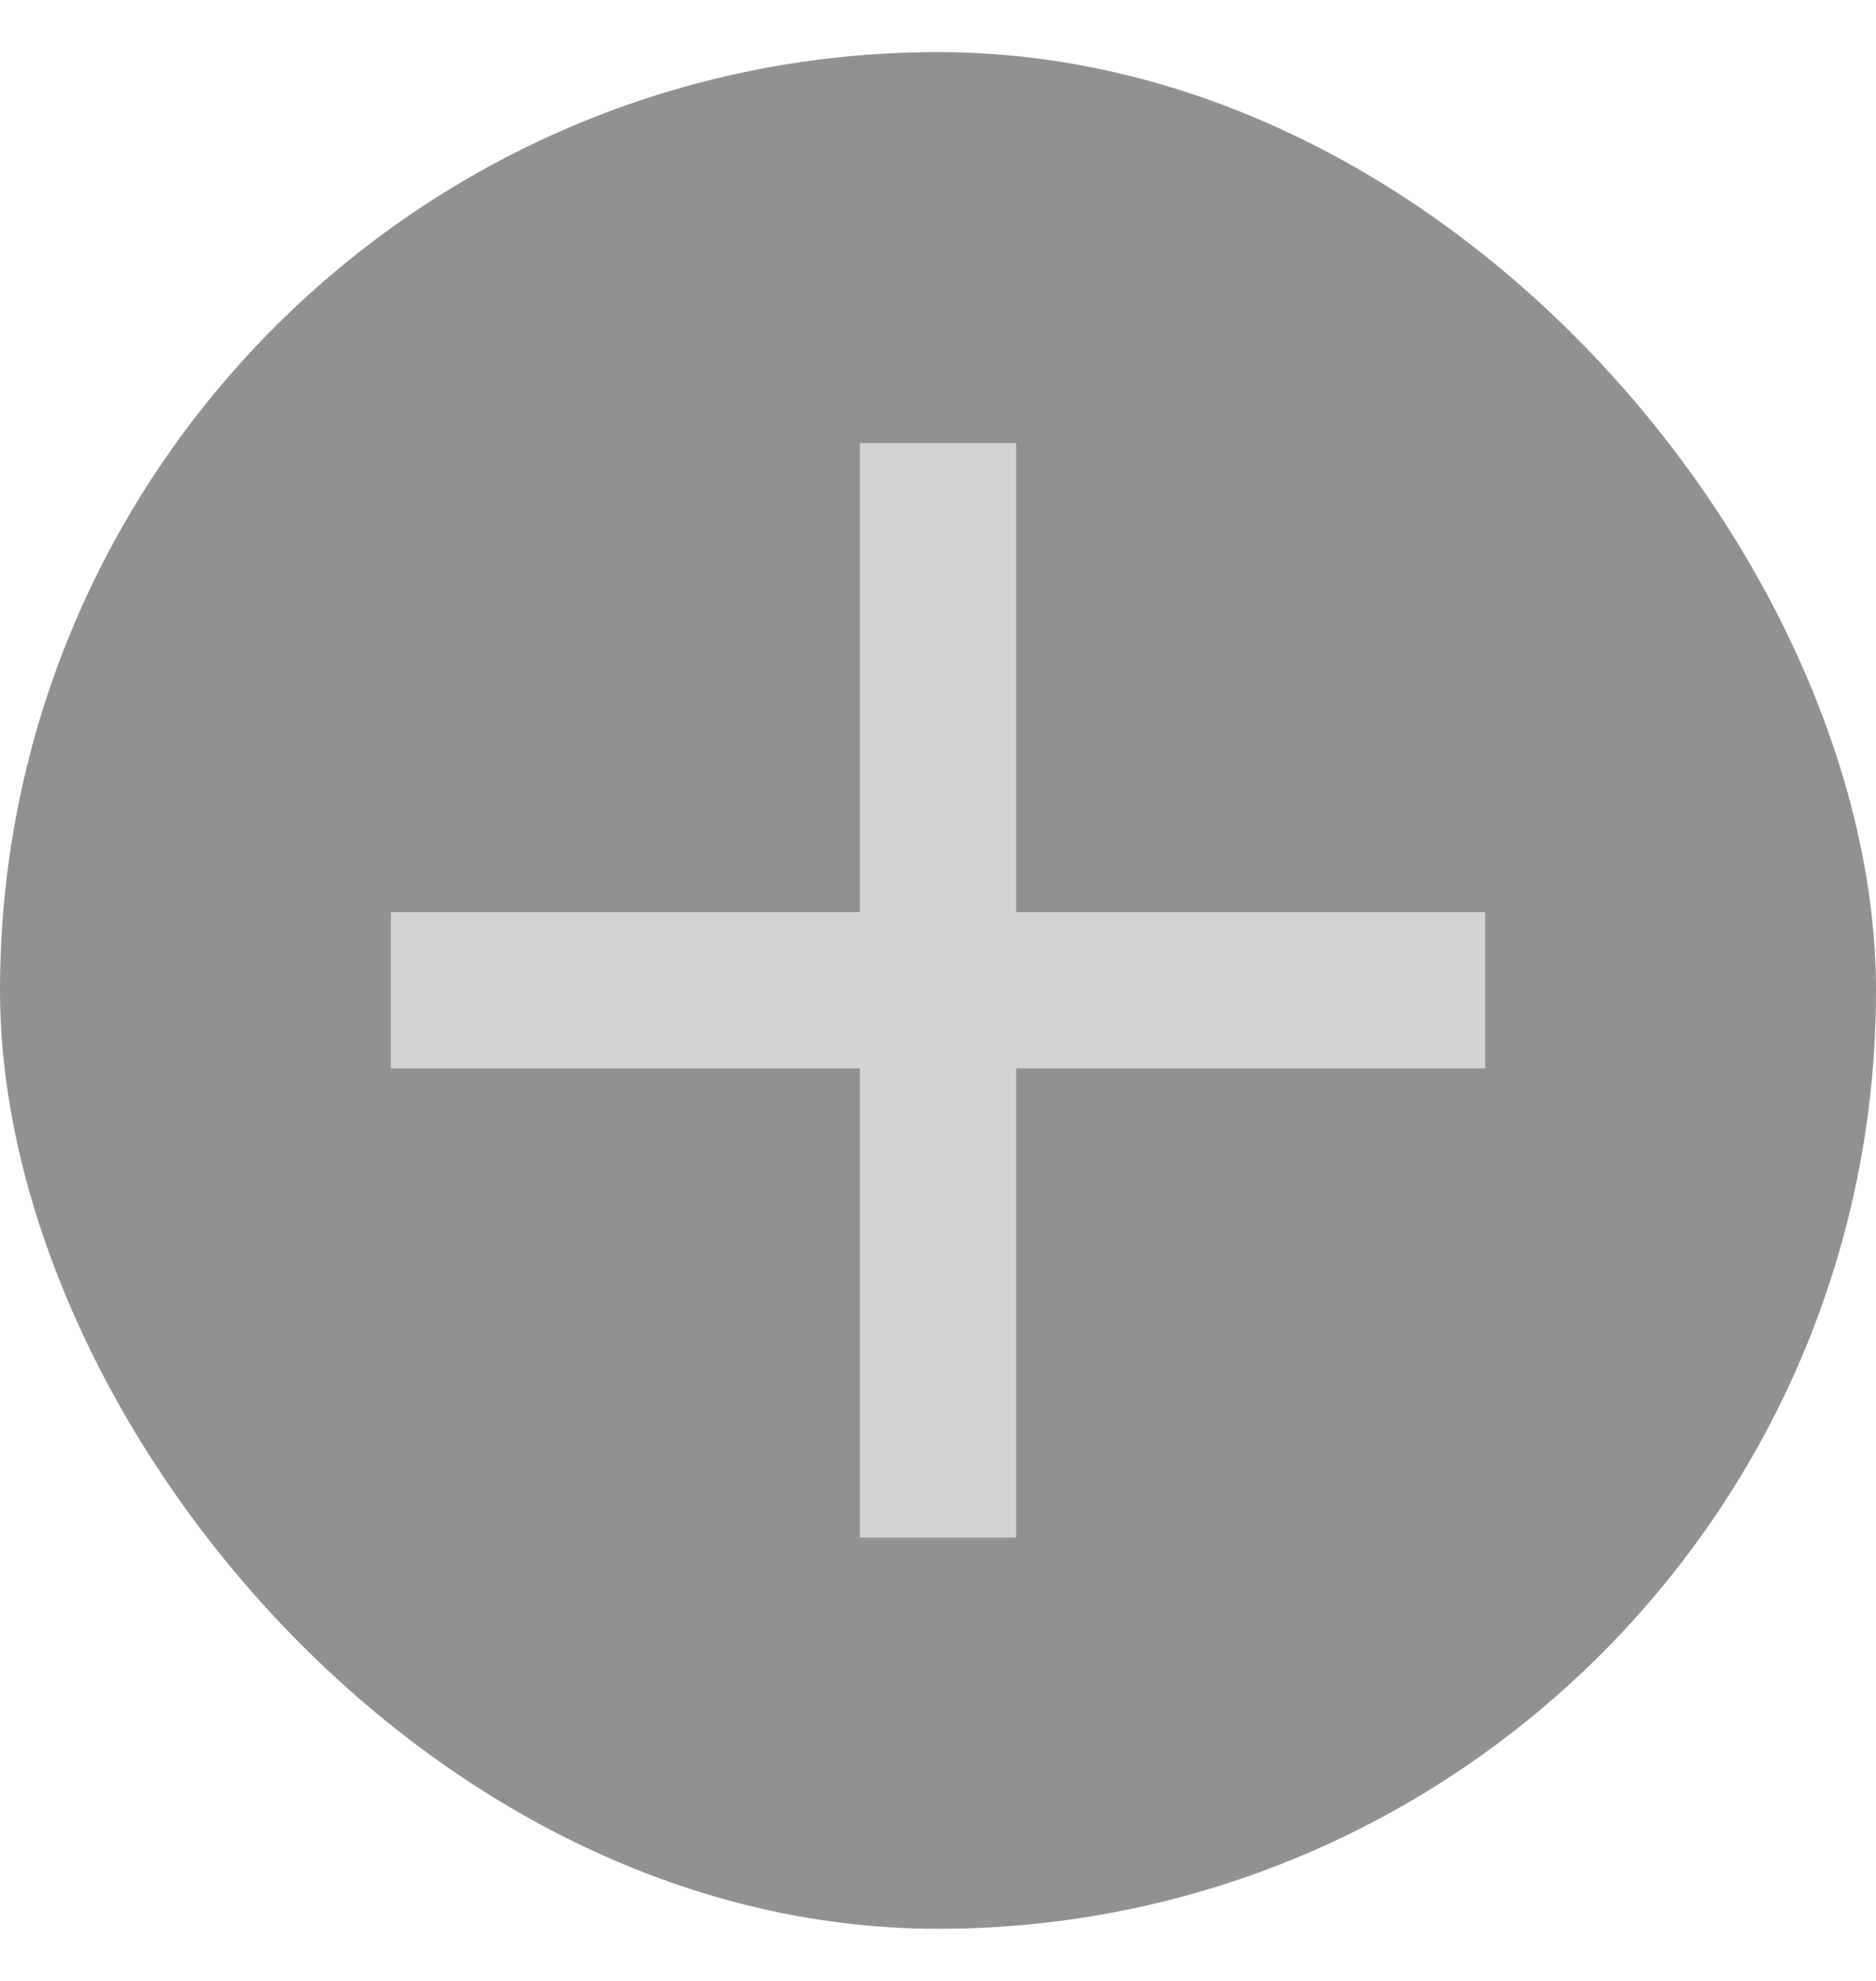 <svg width="18" height="19" viewBox="0 0 18 19" fill="none" xmlns="http://www.w3.org/2000/svg">
<g id="Icon/plus">
<rect y="0.5" width="18" height="18" rx="9" fill="#919191"/>
<path id="Vector" d="M14.25 10.248H9.75V14.748H8.25V10.248H3.75V8.749H8.25V4.249H9.75V8.749H14.25V10.248Z" fill="#D3D3D3"/>
</g>
</svg>
